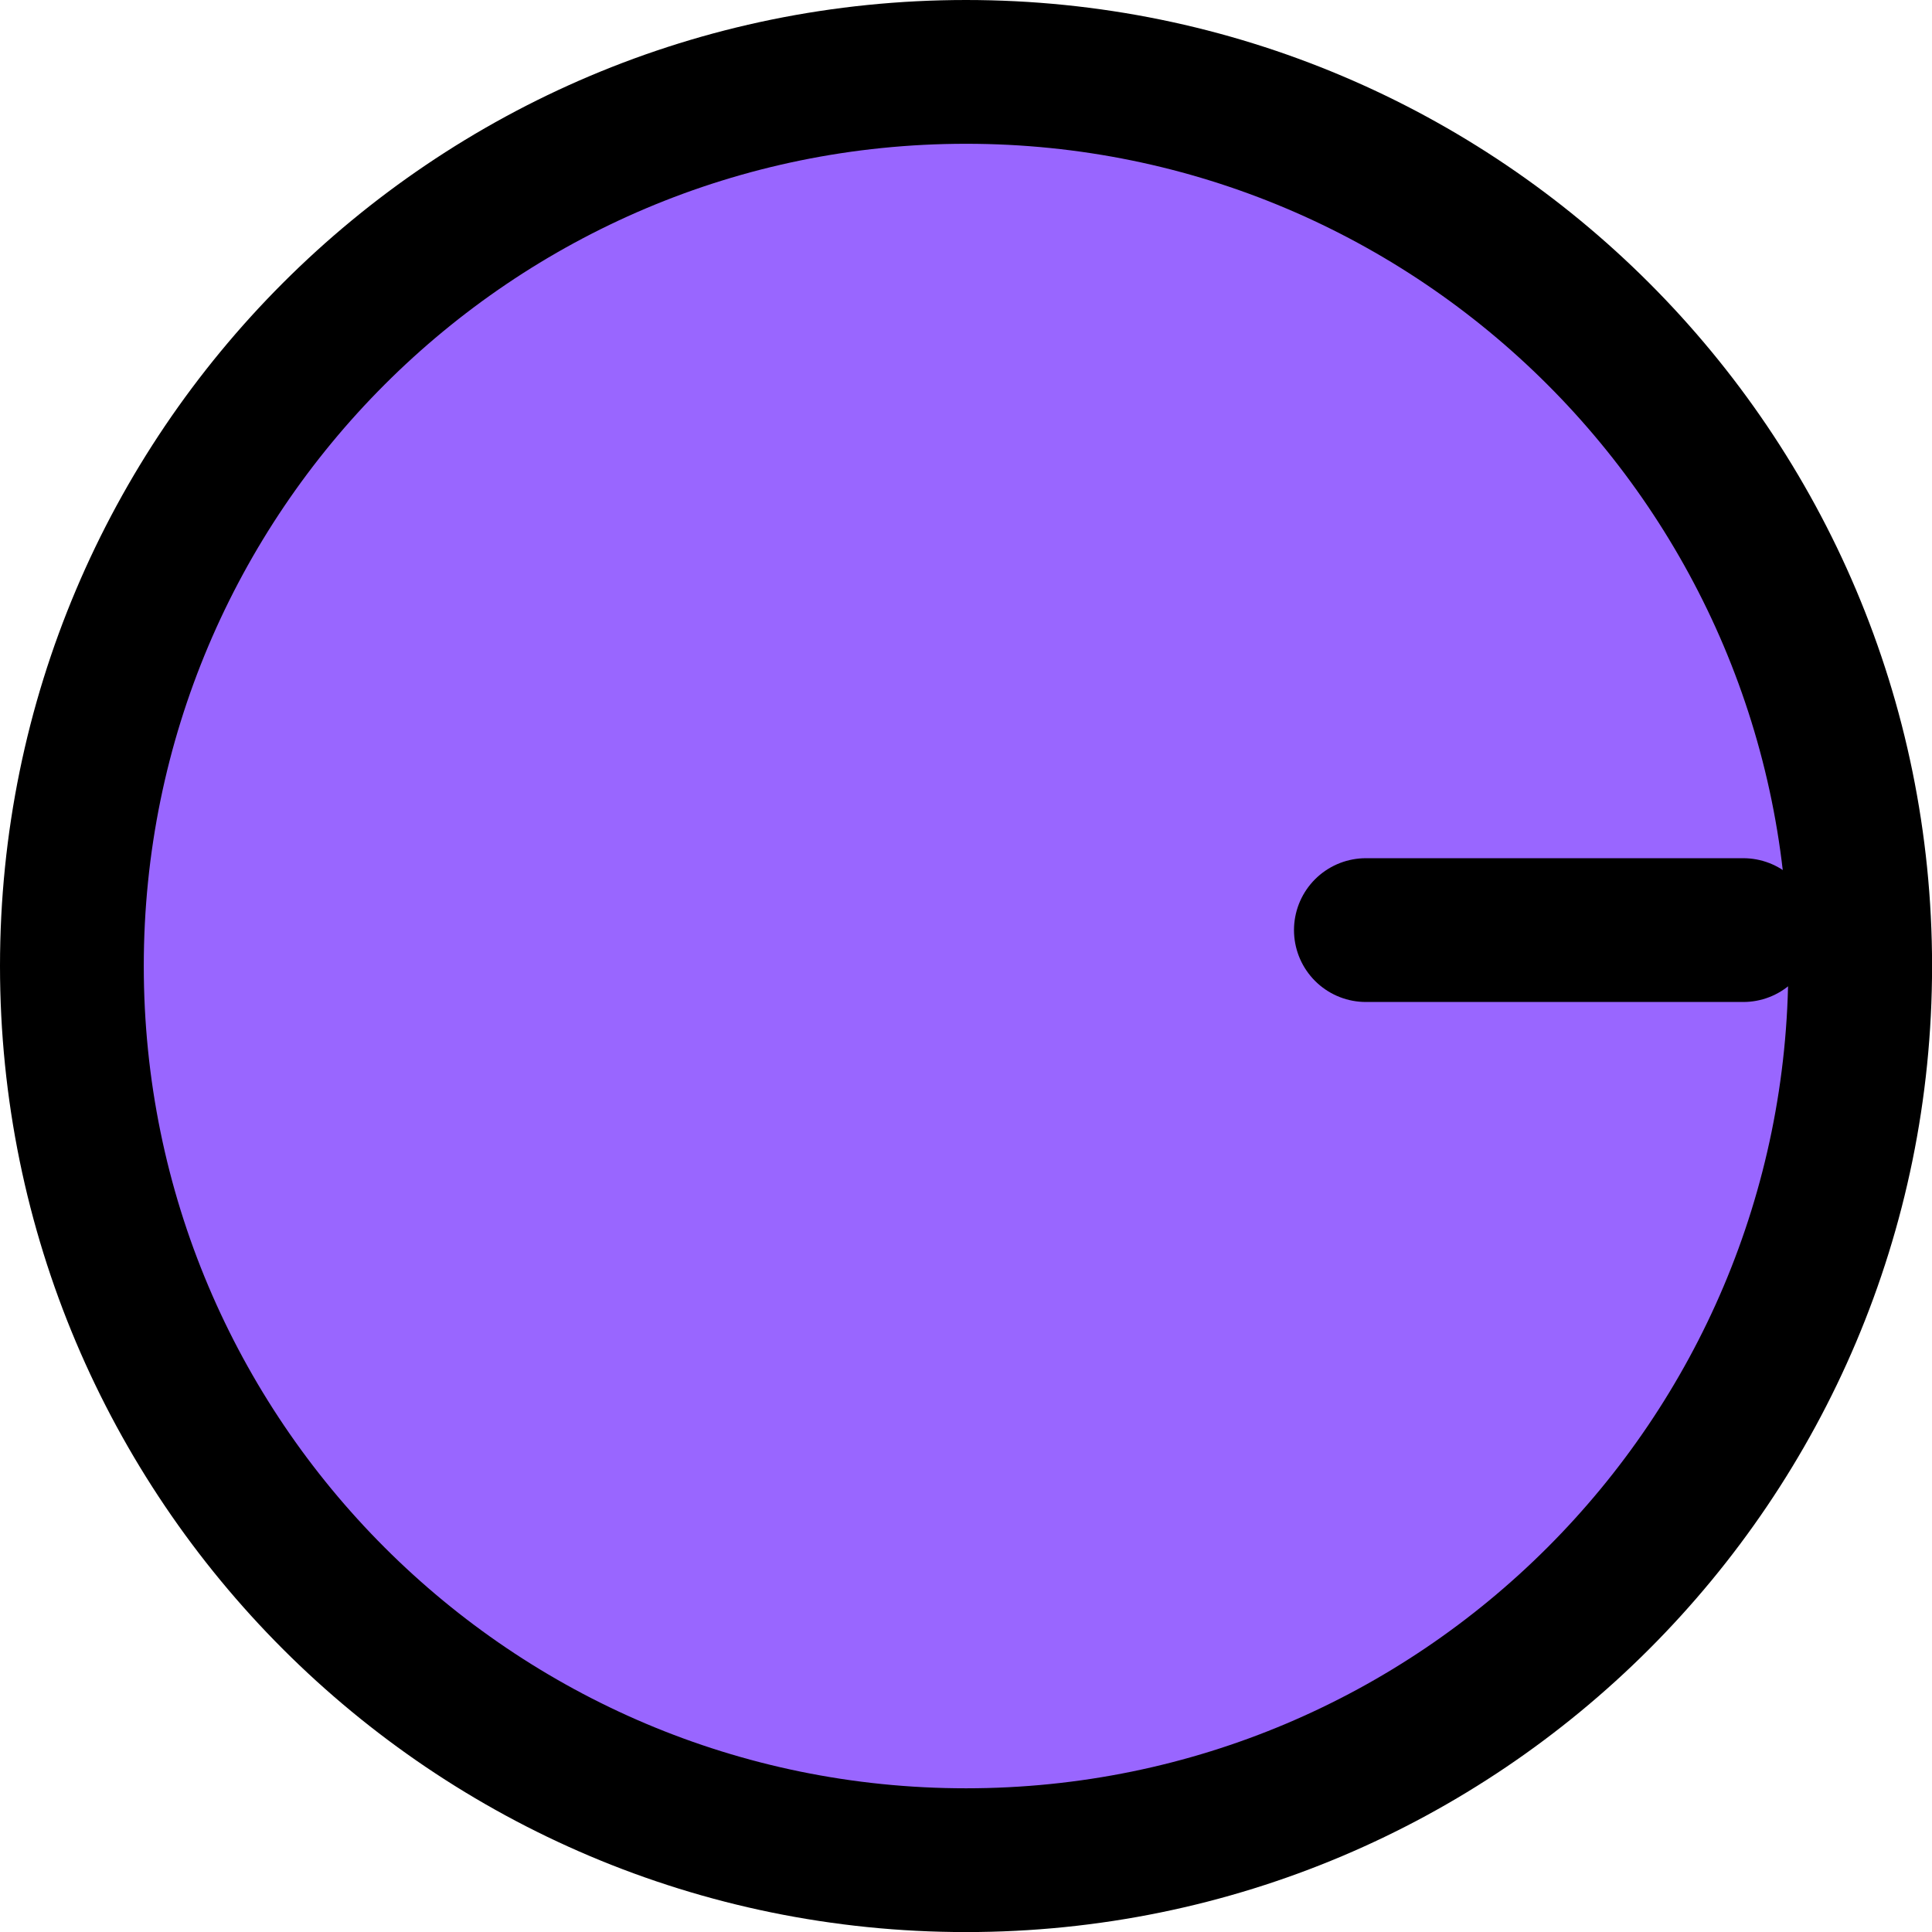 <svg version="1.1" xmlns="http://www.w3.org/2000/svg" xmlns:xlink="http://www.w3.org/1999/xlink" width="26.875" height="26.875" viewBox="0,0,26.875,26.875"><g transform="translate(-226.562,-166.562)"><g data-paper-data="{&quot;isPaintingLayer&quot;:true}" fill-rule="nonzero" stroke="#000000" stroke-width="2" stroke-linejoin="miter" stroke-miterlimit="10" stroke-dasharray="" stroke-dashoffset="0" style="mix-blend-mode: normal"><path d="M227.562,180c0,-6.869 5.568,-12.438 12.438,-12.438c6.869,0 12.438,5.568 12.438,12.438c0,6.869 -5.568,12.438 -12.438,12.438c-6.869,0 -12.438,-5.568 -12.438,-12.438z" fill="#9966ff" stroke-linecap="butt"/><path d="M245.562,179.5h5.25" fill="none" stroke-linecap="round"/></g></g></svg>